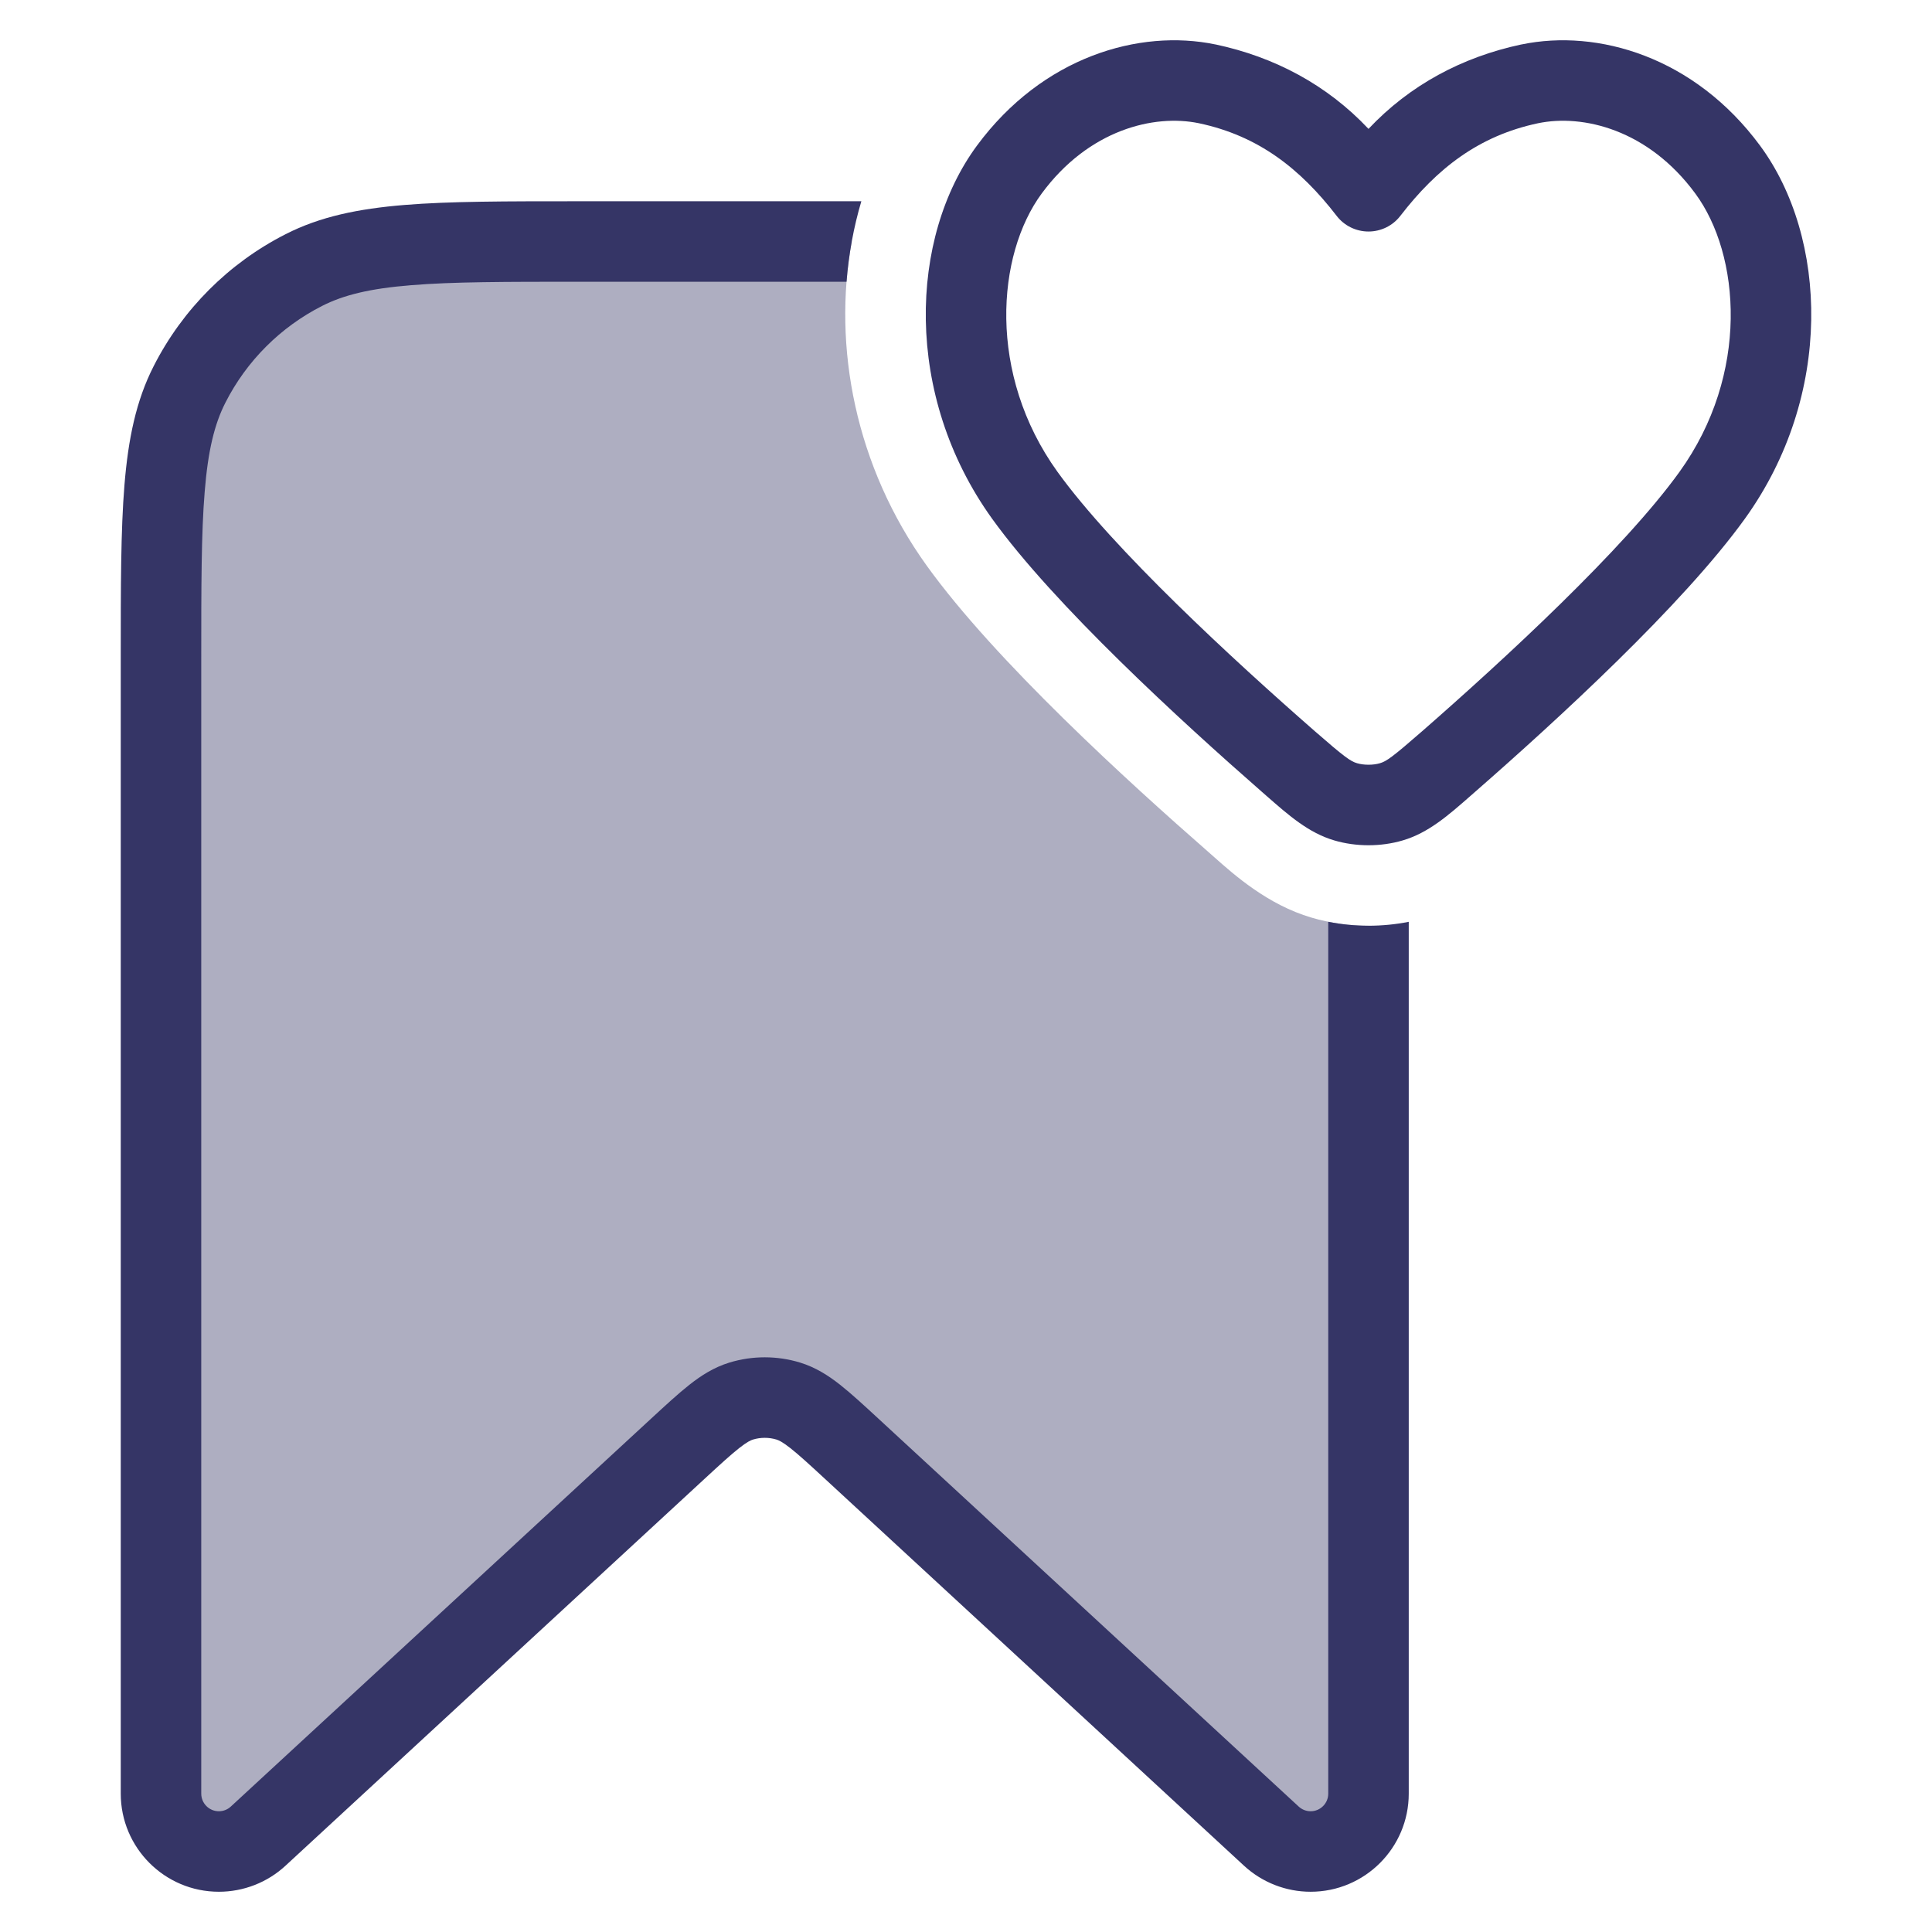 <svg width="24" height="24" viewBox="0 0 24 24" fill="none" xmlns="http://www.w3.org/2000/svg">
<path opacity="0.4" d="M10.581 3H7.2C5.38 3 4.47 3 3.775 3.354C3.163 3.666 2.666 4.163 2.354 4.775C2 5.47 2 6.38 2 8.2V22.281C2 22.678 2.322 23 2.719 23C2.9 23 3.074 22.932 3.207 22.809L8.415 18.002C8.797 17.648 8.989 17.472 9.206 17.405C9.398 17.346 9.602 17.346 9.794 17.405C10.011 17.472 10.203 17.648 10.585 18.002L15.793 22.809C15.926 22.932 16.1 23 16.281 23C16.678 23 17 22.678 17 22.281V11.5C16.759 11.5 16.519 11.466 16.292 11.399C15.748 11.239 15.333 10.869 15.085 10.649C15.06 10.627 15.037 10.607 15.016 10.588C14.022 9.719 12.364 8.21 11.515 7.031C10.625 5.796 10.342 4.306 10.581 3Z" fill="#353566"/>
<path fill-rule="evenodd" clip-rule="evenodd" d="M21.864 1.809C21.049 0.705 19.847 0.356 18.902 0.552L18.9 0.552C18.166 0.708 17.514 1.055 17 1.601C16.486 1.055 15.834 0.708 15.1 0.552L15.098 0.552C14.153 0.356 12.951 0.705 12.136 1.809C11.296 2.948 11.219 4.909 12.326 6.446C13.098 7.517 14.667 8.954 15.674 9.835C15.693 9.852 15.712 9.868 15.731 9.885C16.009 10.129 16.257 10.347 16.575 10.44C16.844 10.52 17.156 10.52 17.425 10.44C17.743 10.347 17.991 10.129 18.269 9.885C18.288 9.868 18.307 9.852 18.326 9.835C19.334 8.954 20.902 7.517 21.674 6.446C22.782 4.909 22.704 2.948 21.864 1.809ZM19.106 1.531C19.664 1.415 20.474 1.609 21.059 2.403C21.62 3.163 21.738 4.647 20.863 5.862C20.169 6.825 18.689 8.189 17.668 9.082C17.298 9.405 17.222 9.458 17.142 9.481C17.058 9.506 16.943 9.506 16.858 9.481C16.778 9.458 16.702 9.405 16.332 9.082C15.311 8.189 13.832 6.825 13.137 5.862C12.262 4.647 12.38 3.163 12.941 2.403C13.526 1.61 14.336 1.415 14.894 1.531C15.632 1.687 16.151 2.094 16.604 2.681C16.698 2.804 16.845 2.876 17 2.876C17.155 2.876 17.302 2.804 17.396 2.681C17.849 2.094 18.368 1.687 19.106 1.531Z" fill="#353566"/>
<path d="M10.7 2.5C10.605 2.82 10.543 3.156 10.516 3.5H7.2C6.282 3.5 5.623 3.5 5.106 3.543C4.595 3.584 4.267 3.665 4.002 3.8C3.484 4.063 3.063 4.484 2.8 5.002C2.665 5.267 2.584 5.595 2.543 6.106C2.5 6.623 2.5 7.282 2.5 8.2V22.281C2.5 22.402 2.598 22.5 2.719 22.5C2.774 22.5 2.827 22.479 2.867 22.442L8.089 17.622C8.269 17.456 8.425 17.312 8.563 17.203C8.71 17.087 8.868 16.986 9.059 16.927C9.346 16.839 9.654 16.839 9.941 16.927C10.132 16.986 10.29 17.087 10.437 17.203C10.575 17.312 10.731 17.456 10.911 17.622L16.133 22.442C16.173 22.479 16.226 22.5 16.281 22.5C16.402 22.5 16.5 22.402 16.5 22.281V11.451C16.827 11.516 17.173 11.516 17.5 11.451V22.281C17.5 22.954 16.954 23.5 16.281 23.5C15.975 23.5 15.68 23.385 15.454 23.177L10.246 18.369C10.049 18.187 9.922 18.071 9.818 17.989C9.719 17.911 9.673 17.891 9.647 17.883C9.551 17.854 9.449 17.854 9.353 17.883C9.327 17.891 9.281 17.911 9.182 17.989C9.078 18.071 8.951 18.187 8.754 18.369L3.546 23.177C3.321 23.385 3.025 23.5 2.719 23.5C2.046 23.5 1.5 22.954 1.5 22.281V8.178C1.5 7.286 1.5 6.587 1.546 6.025C1.593 5.452 1.69 4.977 1.909 4.548C2.268 3.842 2.842 3.268 3.548 2.909C3.977 2.69 4.452 2.593 5.025 2.546C5.587 2.5 6.286 2.5 7.178 2.5H10.7Z" fill="#353566"/>
</svg>
